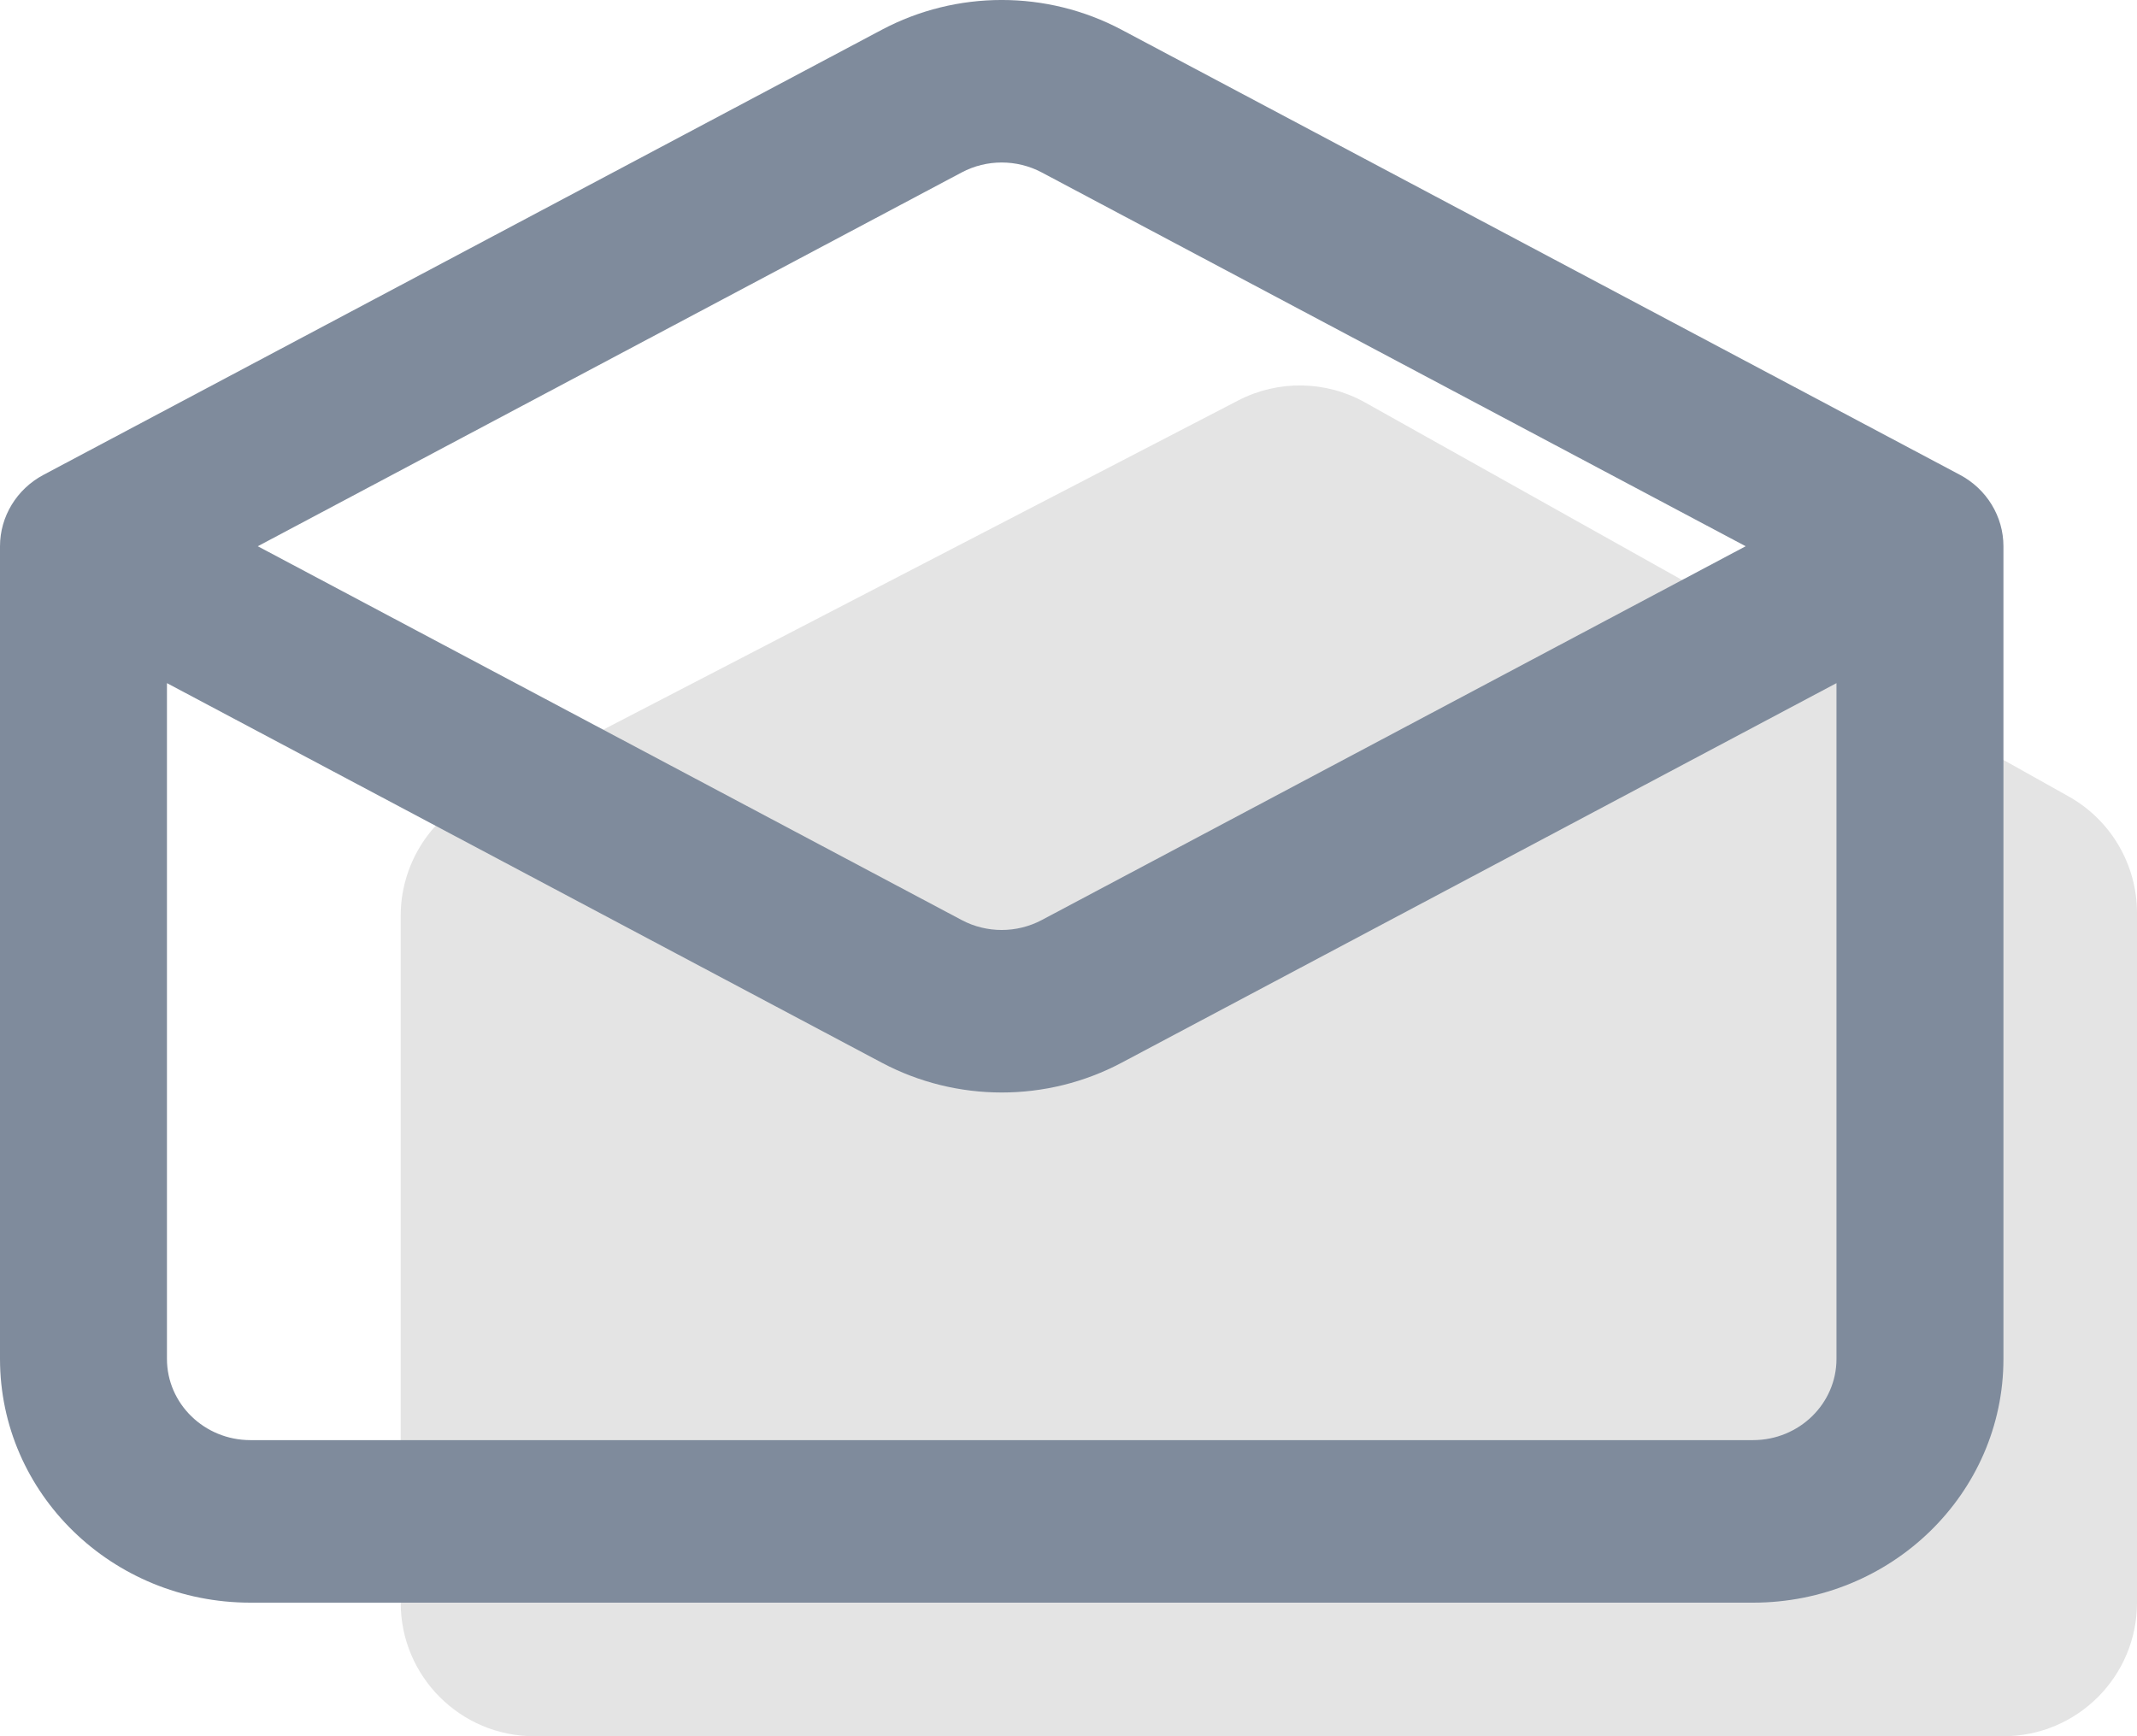 <svg width="32" height="26" viewBox="0 0 32 26" fill="none" xmlns="http://www.w3.org/2000/svg">
<path d="M7.079 11.94L18.543 5.996C19.14 5.687 19.854 5.698 20.441 6.027L30.977 11.927C31.609 12.281 32 12.948 32 13.672V24C32 25.105 31.105 26 30 26H8C6.895 26 6 25.105 6 24V13.716C6 12.969 6.416 12.284 7.079 11.94Z" fill="#E4E4E4"/>
<path fill-rule="evenodd" clip-rule="evenodd" d="M13.204 0.446C14.324 -0.149 15.676 -0.149 16.796 0.446L29.349 7.111C29.75 7.324 30 7.735 30 8.18V20.349C30 22.366 28.321 24 26.25 24H3.75C1.679 24 0 22.366 0 20.349V8.18C0 7.735 0.25 7.324 0.651 7.111L13.204 0.446ZM15.599 2.582C15.225 2.384 14.774 2.384 14.401 2.582L3.86 8.18L14.401 13.778C14.774 13.976 15.225 13.976 15.599 13.778L26.14 8.18L15.599 2.582ZM27.5 10.23L16.796 15.914C15.676 16.509 14.324 16.509 13.204 15.914L2.5 10.23V20.349C2.5 21.021 3.06 21.566 3.75 21.566H26.25C26.94 21.566 27.5 21.021 27.5 20.349V10.23Z" fill="#7F8B9C"/>
</svg>
